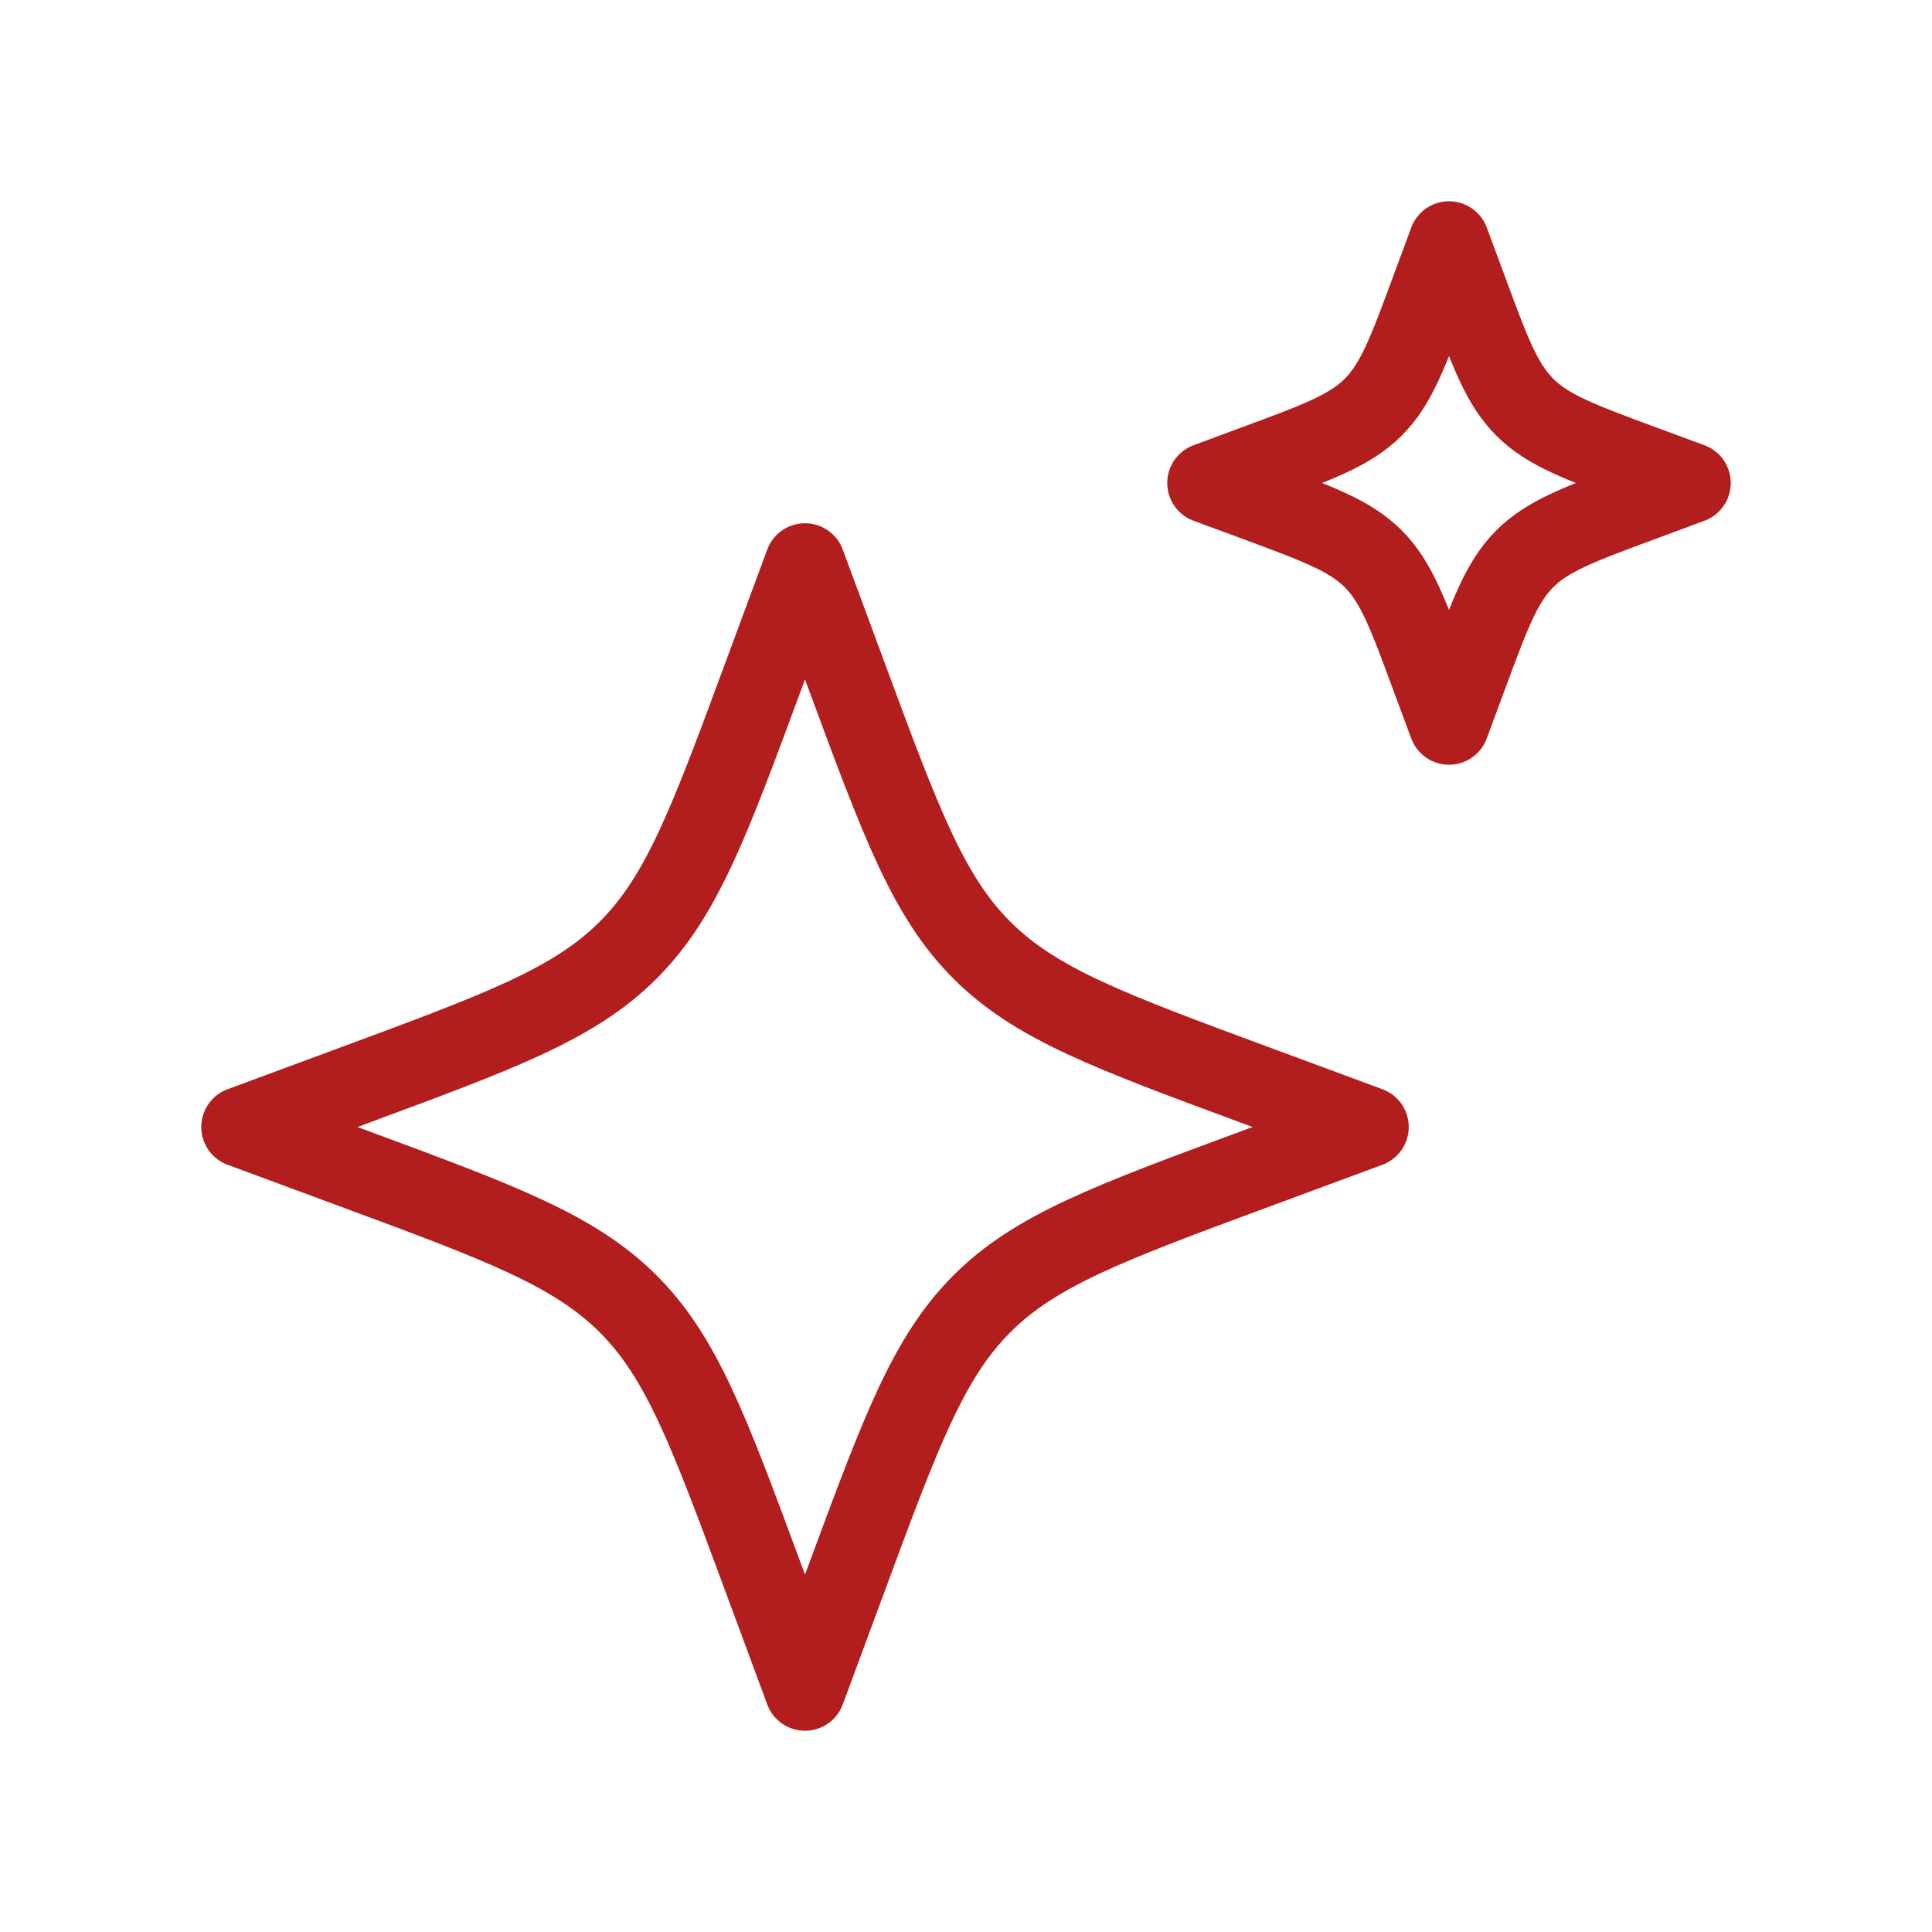 <svg width="54" height="54" viewBox="0 0 54 54" fill="none" xmlns="http://www.w3.org/2000/svg">
<rect width="54" height="54" fill="white"/>
<path d="M22.5 15.75L21.339 18.887C19.818 23 19.058 25.056 17.557 26.557C16.056 28.058 13.999 28.818 9.886 30.339L6.75 31.5L9.886 32.661C13.999 34.182 16.056 34.945 17.557 36.443C19.058 37.942 19.818 40.001 21.339 44.114L22.5 47.25L23.661 44.114C25.182 40.001 25.945 37.944 27.443 36.443C28.942 34.943 31 34.182 35.114 32.661L38.25 31.5L35.114 30.339C31 28.818 28.944 28.058 27.443 26.557C25.942 25.056 25.182 23 23.661 18.887L22.5 15.75ZM40.5 6.75L40.003 8.093C39.35 9.857 39.024 10.739 38.383 11.38C37.739 12.024 36.857 12.35 35.093 13.001L33.75 13.5L35.096 13.997C36.857 14.65 37.739 14.976 38.38 15.617C39.024 16.261 39.35 17.143 40.001 18.907L40.5 20.25L40.997 18.907C41.65 17.143 41.976 16.261 42.617 15.62C43.261 14.976 44.143 14.65 45.907 13.999L47.25 13.5L45.904 13.003C44.143 12.35 43.261 12.024 42.62 11.383C41.976 10.739 41.65 9.857 40.999 8.093L40.5 6.75Z" stroke="#B21E1E" stroke-width="2.25" stroke-linejoin="round"/>
</svg>

